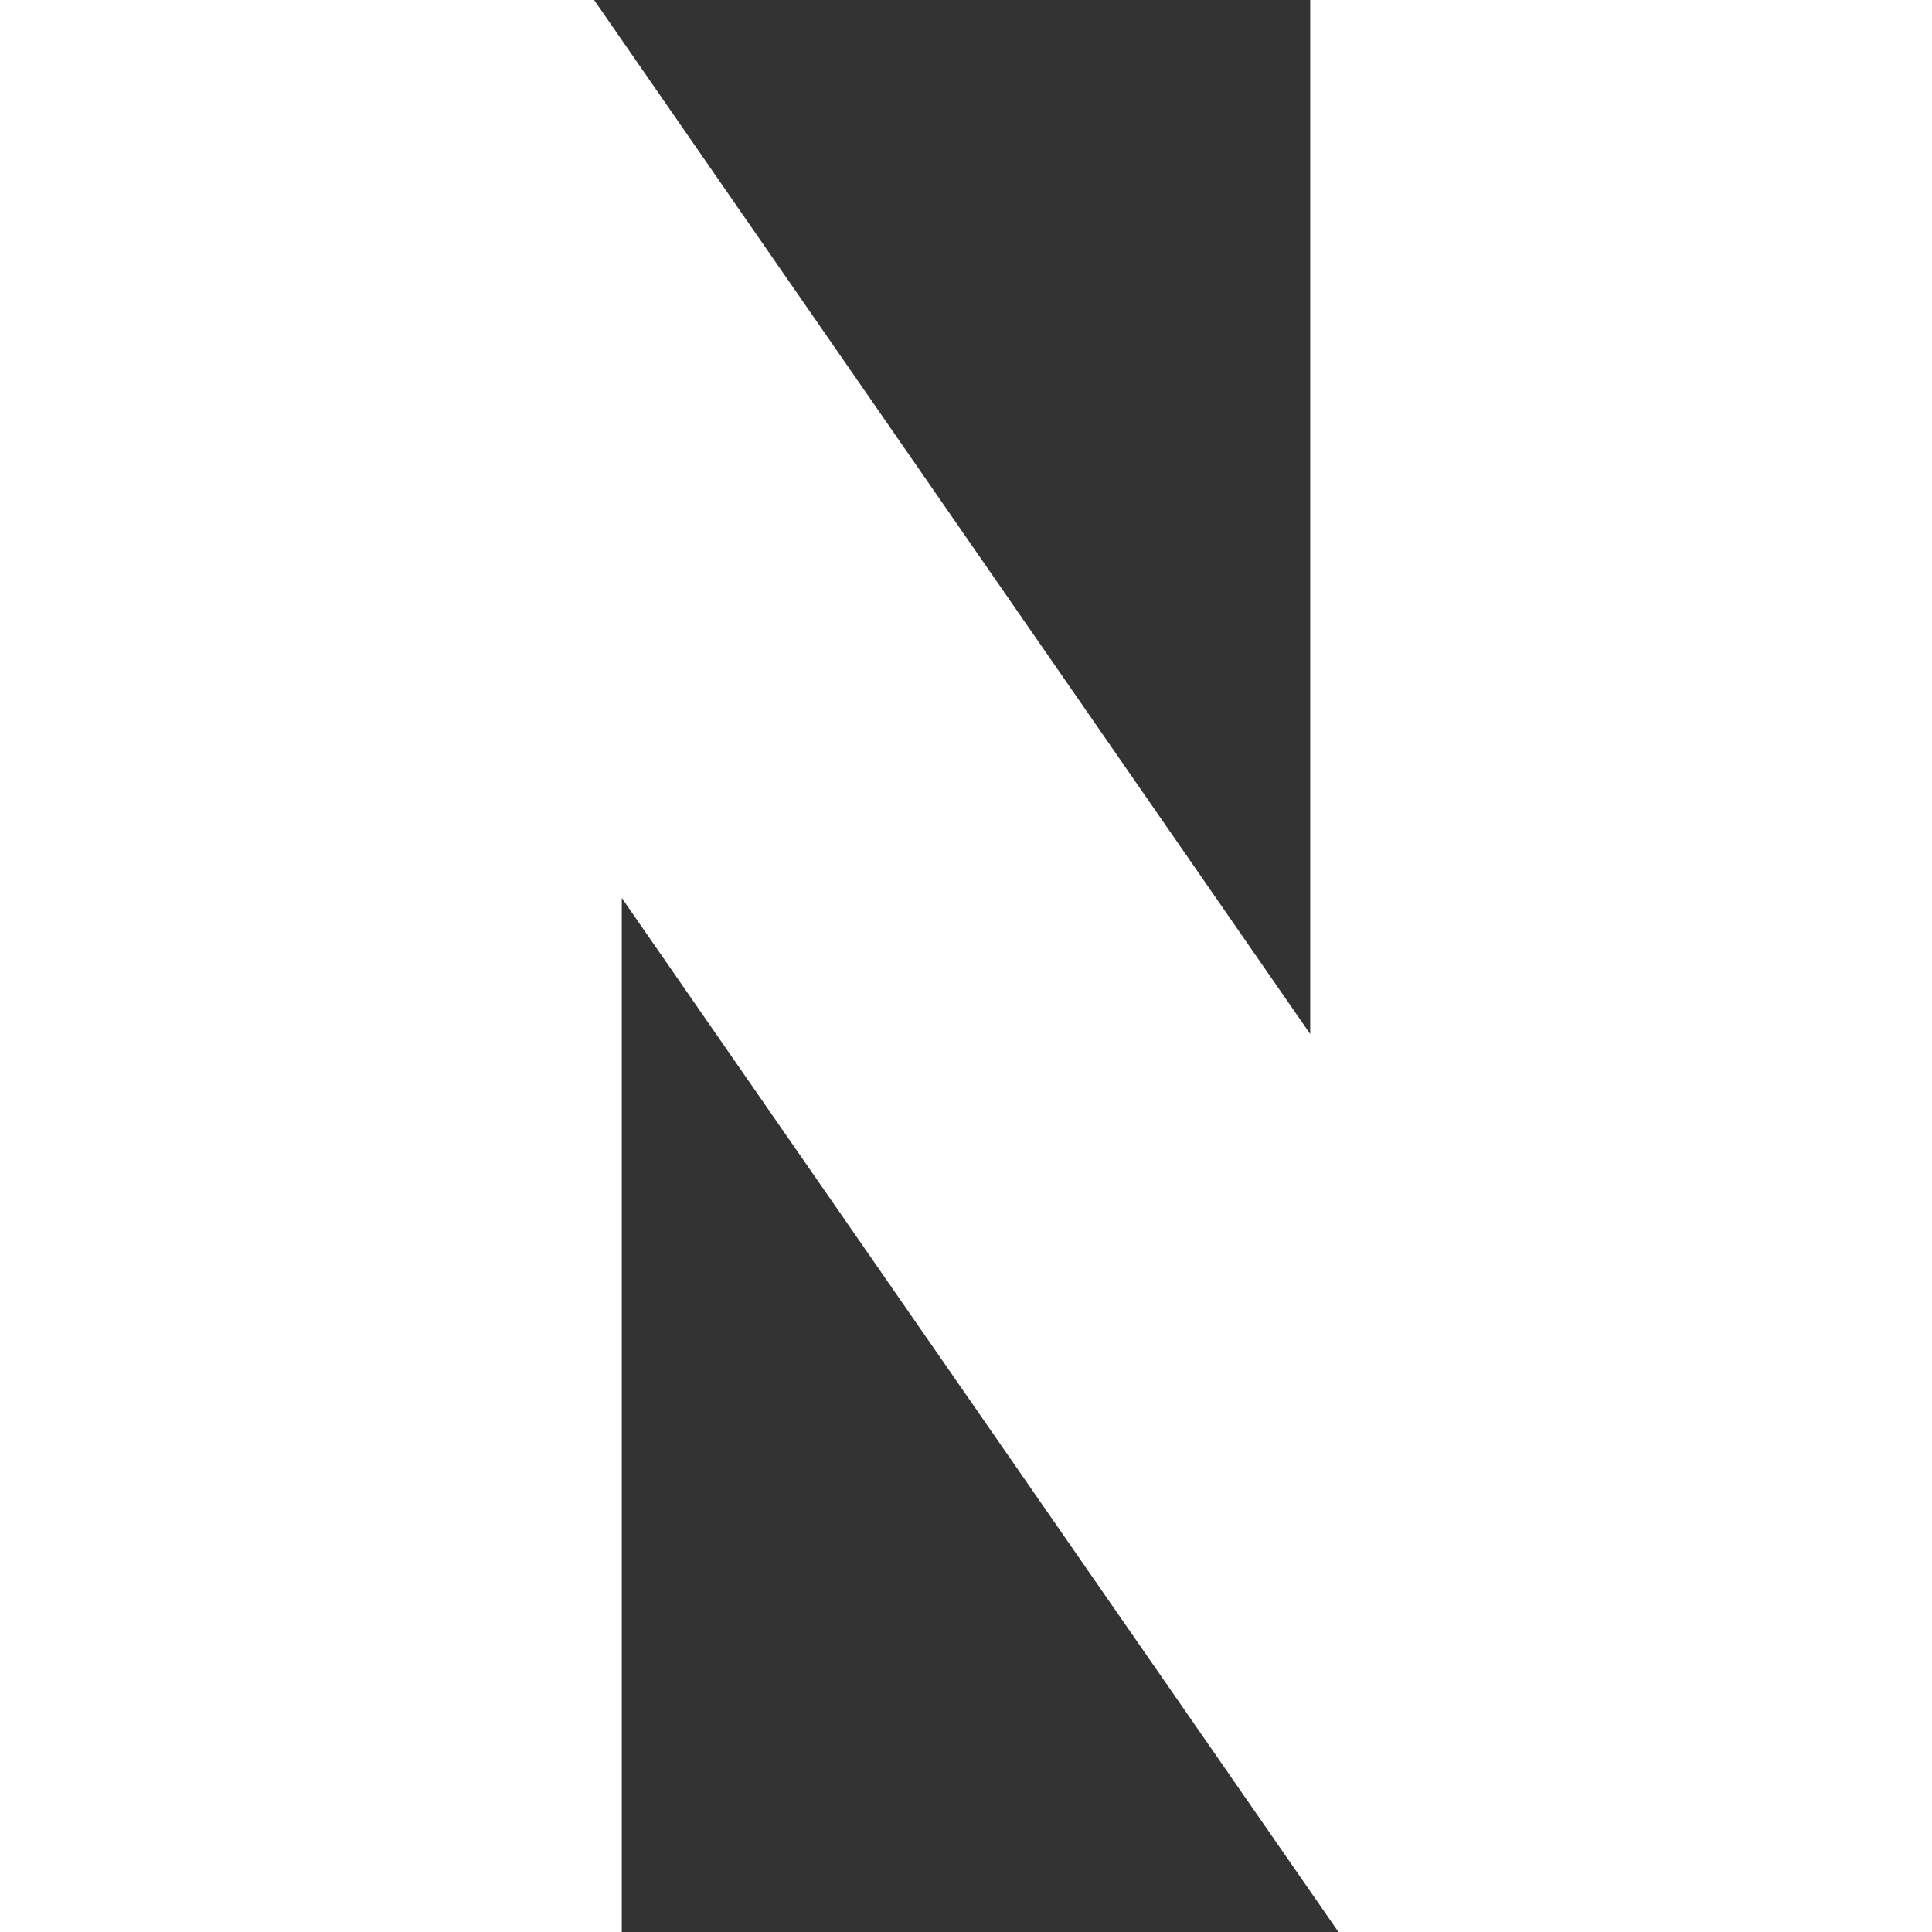 <svg width="24" height="24" viewBox="0 0 24 24" fill="none" xmlns="http://www.w3.org/2000/svg">
<rect x="0" y="0" width="24" height="24" fill="#333333" stroke="none"/>
<g clip-path="url(#clip0_30_434)">
<path d="M16.276 12.845L7.38 0H0V24H7.724V11.155L16.627 24H24.007V0H16.276V12.845Z" fill="white"/>
</g>
<defs>
<clipPath id="clip0_30_434">
<rect width="24" height="24" fill="white"/>
</clipPath>
</defs>
</svg>
